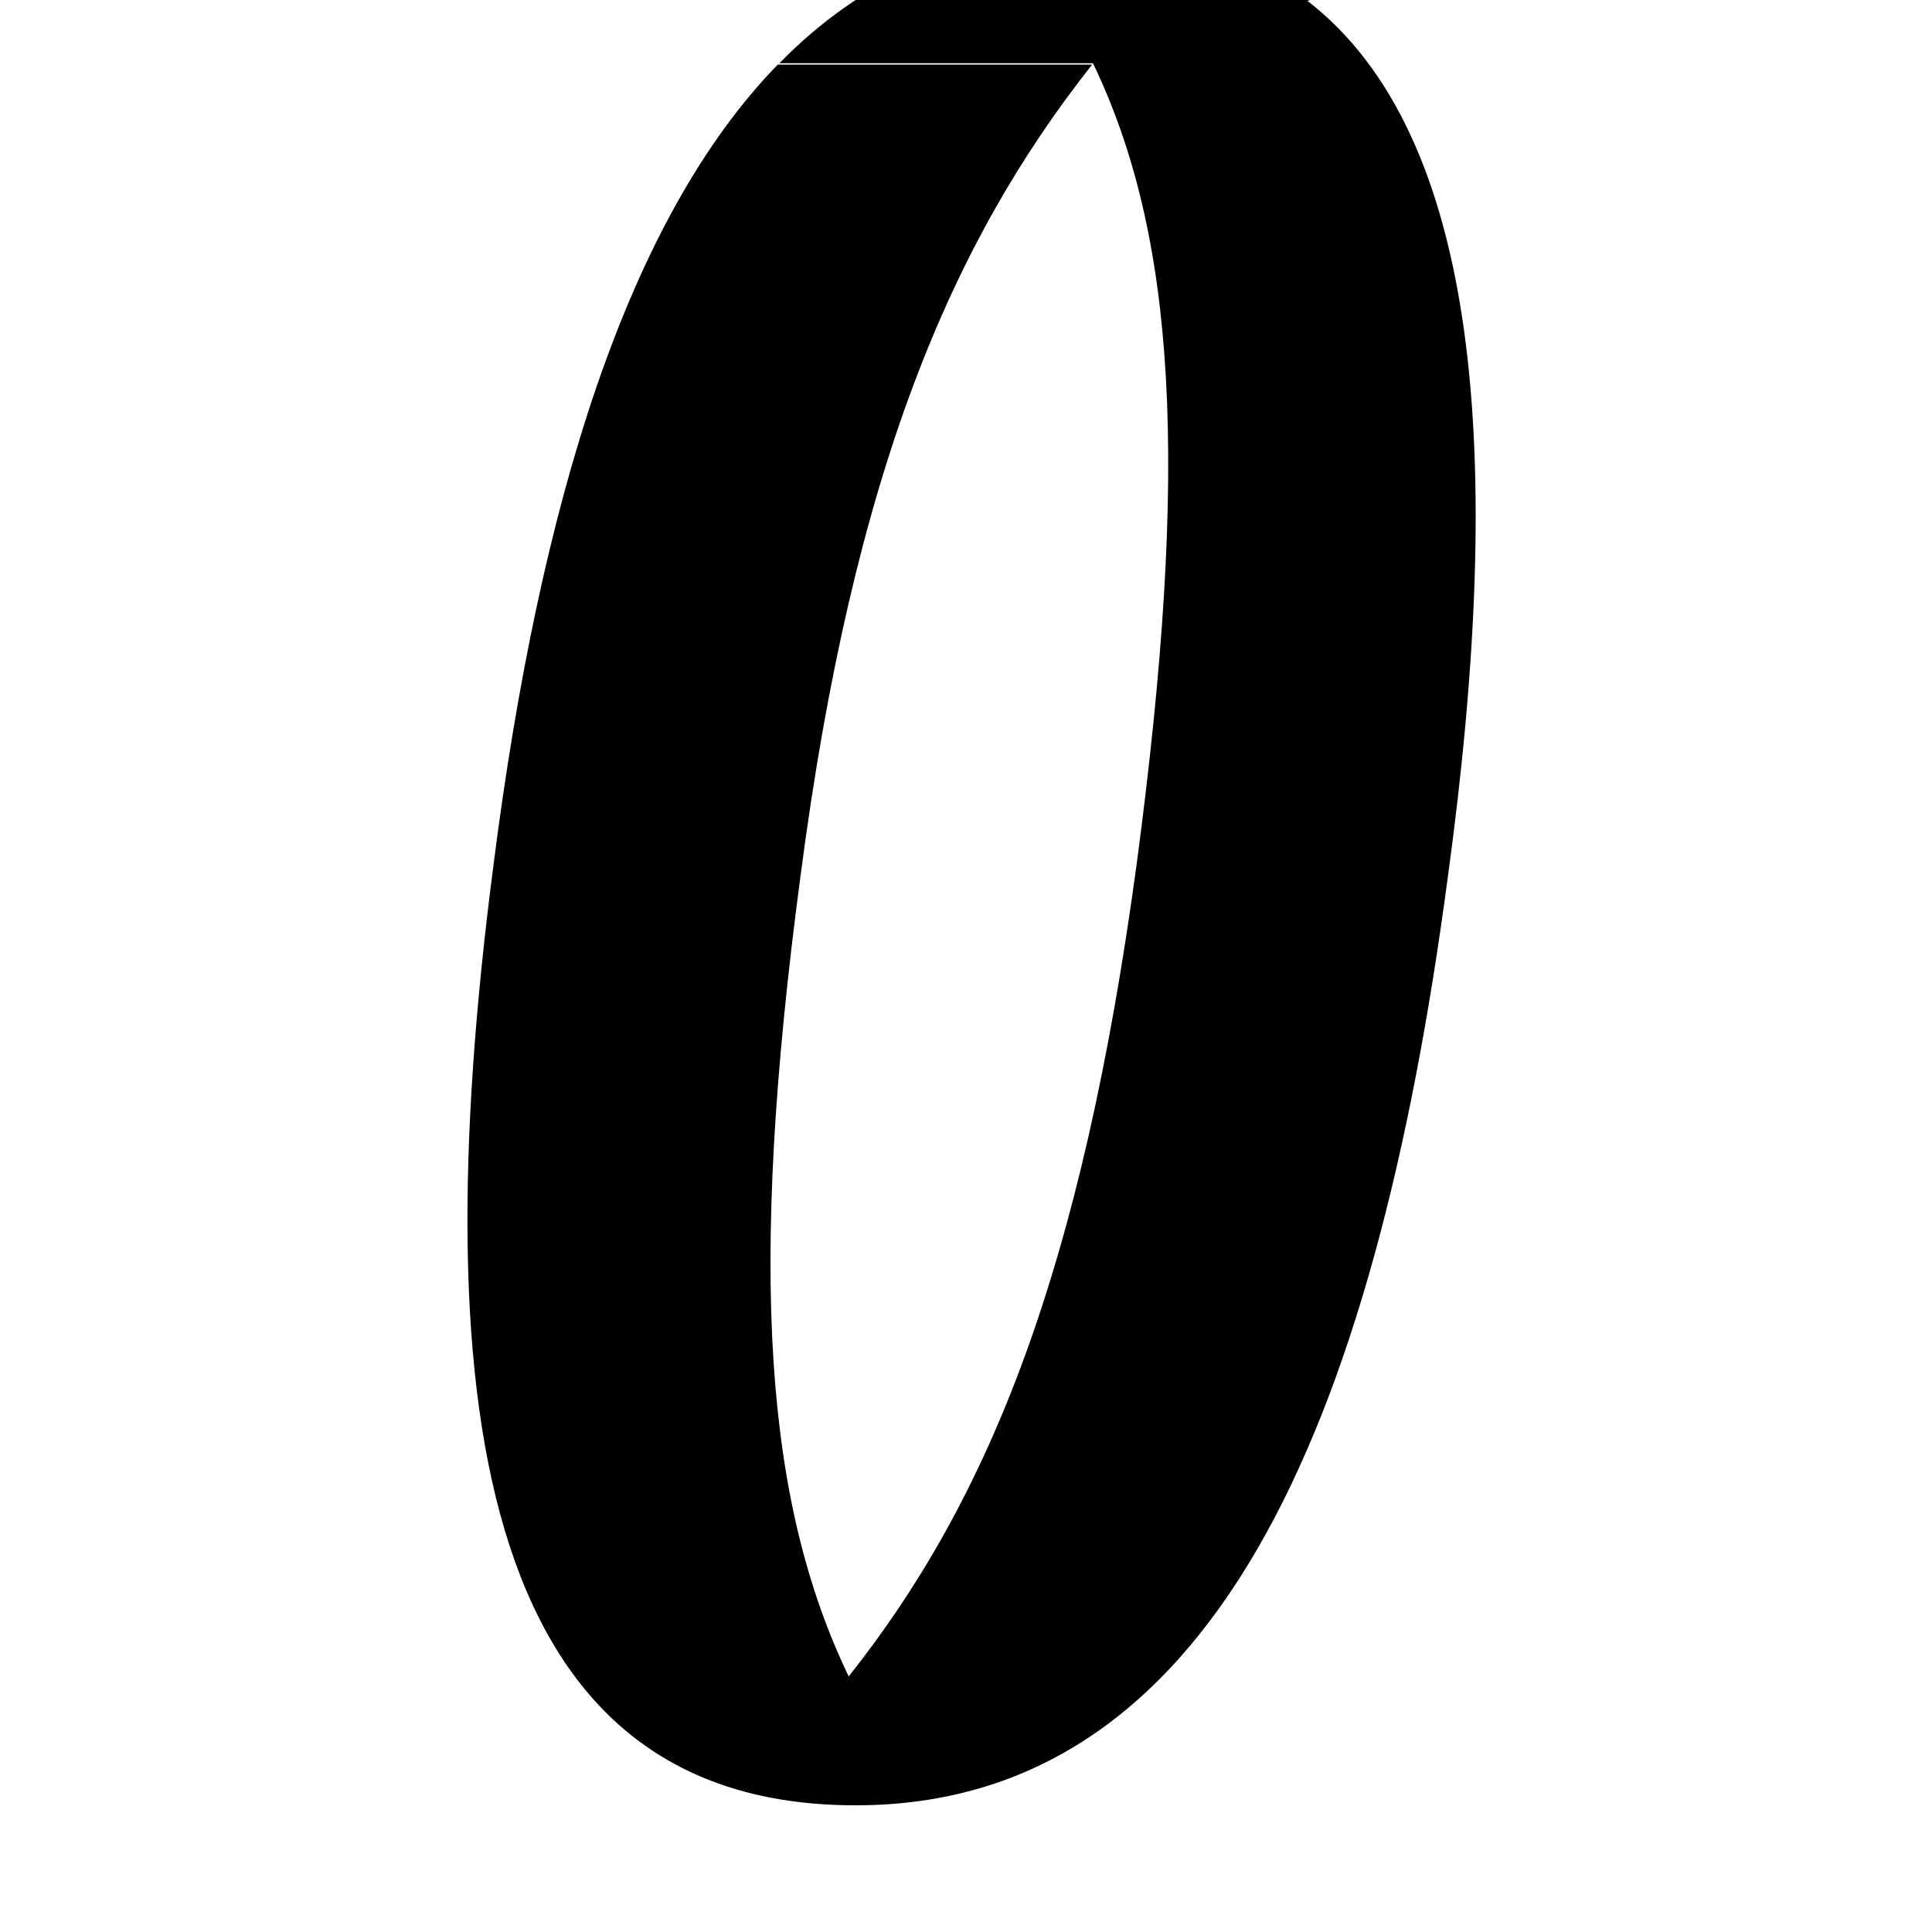 <?xml version="1.0" encoding="utf-8"?>
<!-- Generator: Adobe Illustrator 22.0.0, SVG Export Plug-In . SVG Version: 6.00 Build 0)  -->
<svg version="1.1" id="Layer_1" xmlns="http://www.w3.org/2000/svg" xmlns:xlink="http://www.w3.org/1999/xlink" x="0px" y="0px"
	 viewBox="0 0 700 700" enable-background="new 0 0 700 700" xml:space="preserve">
<g>
	<polygon points="219,787.7 289.1,869.5 368.5,800.2 298.3,718.4 	"/>
	<path d="M473.7,0.3C507.1-9.7,548-38.9,548-84c0-57.6-55.9-86-97.7-86l-26.7,53.4c21.7,3.3,62.6,18.4,62.6,53.4
		c0,20.9-17.5,43.4-52.6,44.3c-12.5-3.3-25.9-5-40.9-5c-44.4,0-80.8,16.6-110.3,46.8H396c30.1,62.6,35.1,145.3,15.9,289.7
		c-20,147.8-53.4,230.5-104.4,294.8c-30.1-62.6-36.7-145.3-17.5-289.7c19.2-147.4,54.9-230,105.7-294.3H281.8
		c-54.6,56.1-86.2,158.8-102.9,289.2c-26.7,204.6-1.7,341.5,131.1,341.5c128.6,0,187.9-135.3,214.6-336.5
		C545.5,164.8,536.3,48.7,473.7,0.3z"/>
</g>
</svg>

